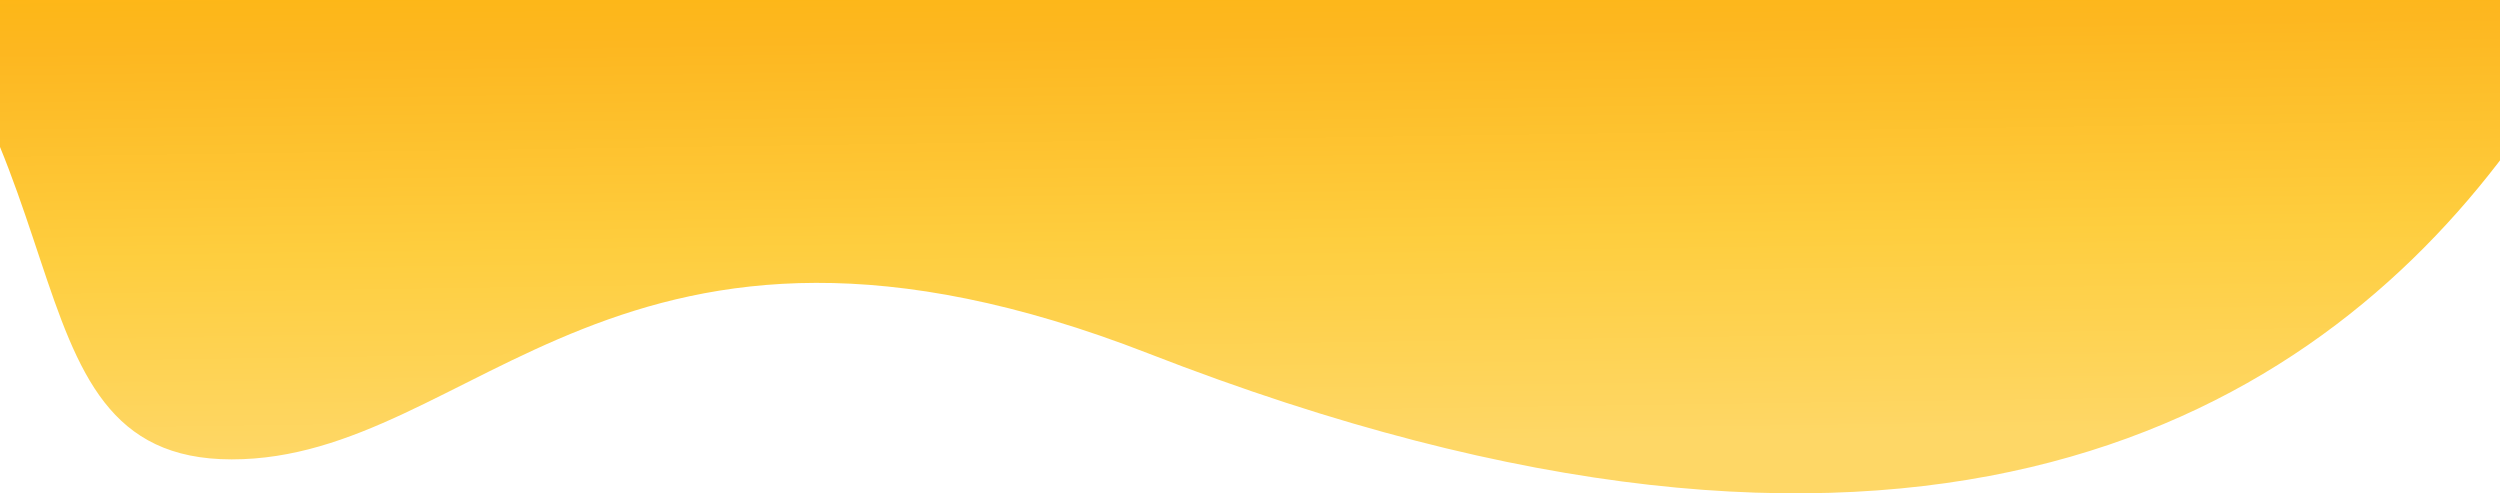 <svg width="375" height="74" viewBox="0 0 375 74" fill="none" xmlns="http://www.w3.org/2000/svg">
<path d="M407 -40.092C407 -80.2 398.942 141.318 172.272 53.021C92.73 22.035 71.363 68.907 34.752 68.907C-1.86 68.907 15.929 17.536 -28.68 -16.661C-81.714 -57.317 370.388 -40.092 407 -40.092Z" fill="url(#paint0_linear)"/>
<defs>
<linearGradient id="paint0_linear" x1="33.723" y1="68.907" x2="32.39" y2="-21.881" gradientUnits="userSpaceOnUse">
<stop stop-color="#FED766"/>
<stop offset="0.333" stop-color="#FECE3F"/>
<stop offset="0.677" stop-color="#FDB720"/>
<stop offset="1" stop-color="#FFB800"/>
</linearGradient>
</defs>
</svg>
